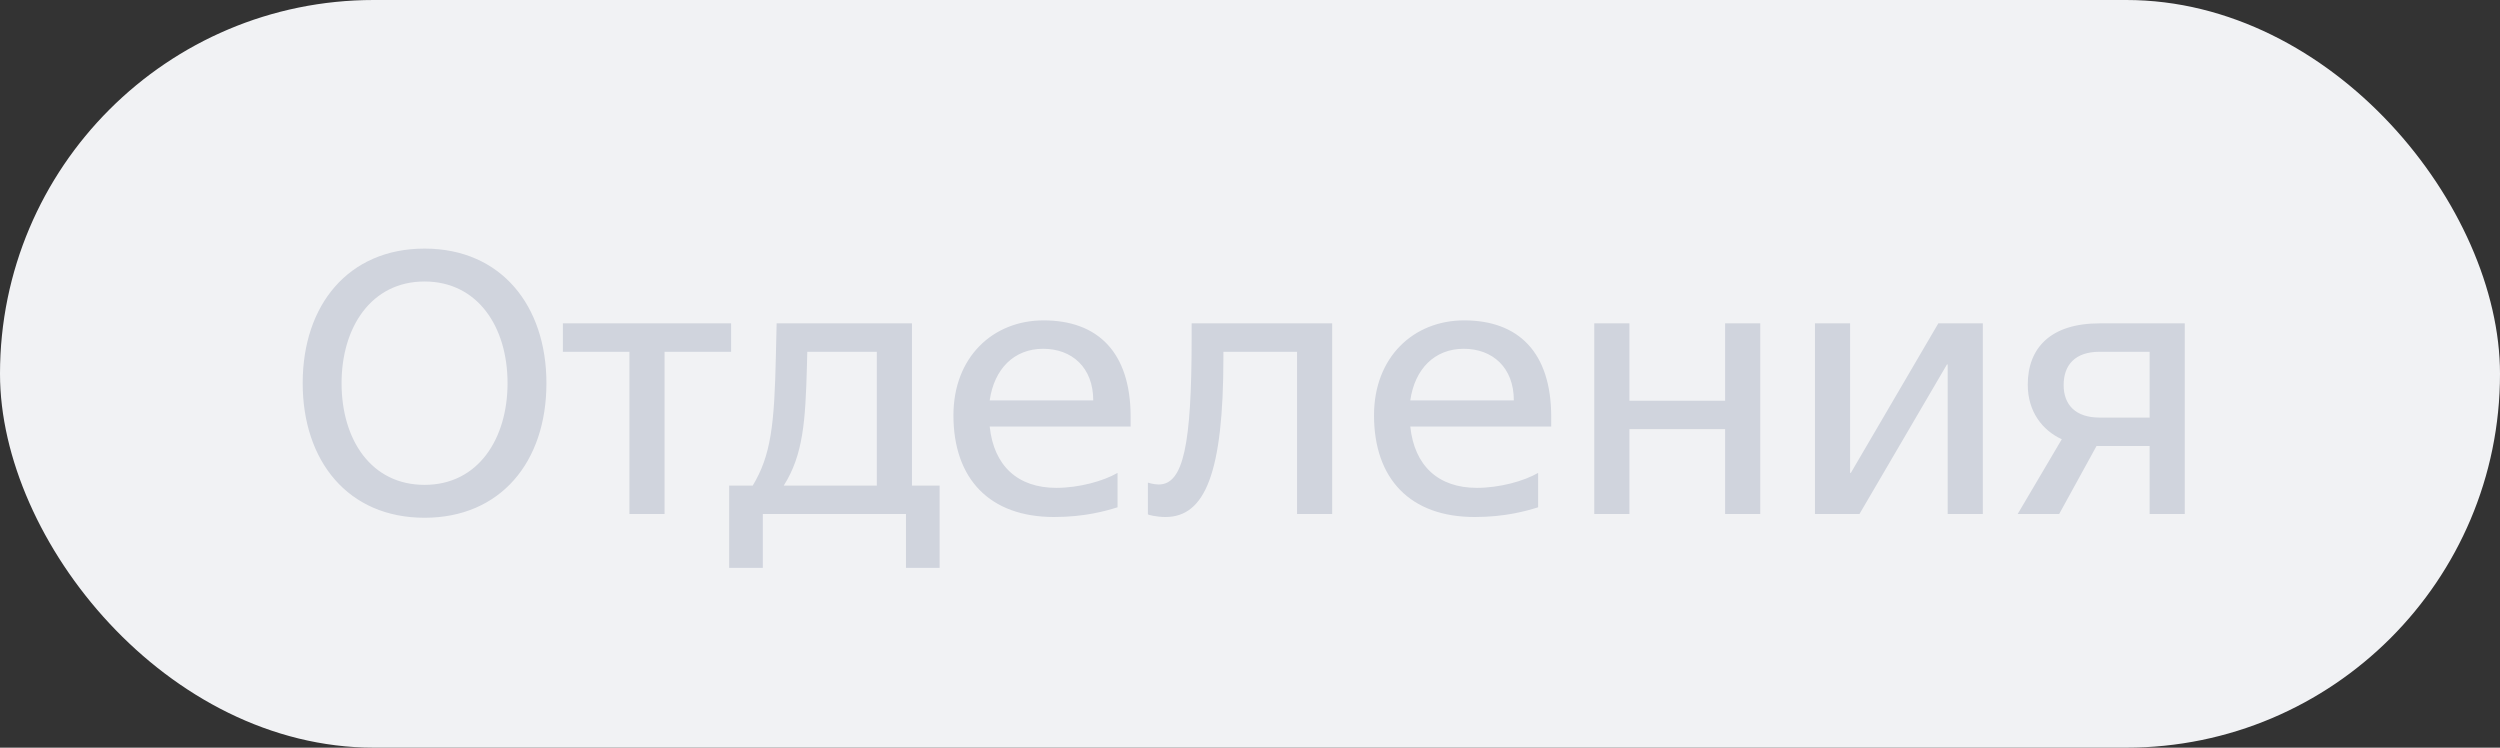<svg width="107" height="32" viewBox="0 0 107 32" fill="none" xmlns="http://www.w3.org/2000/svg">
<rect x="0" y="0" width="107" height="32" fill="#333333" stroke="none"/>
<rect width="107" height="32" rx="16" fill="#F1F2F4"/>
<path d="M18.171 22.16C14.891 22.16 12.955 19.728 12.955 16.4C12.955 13.04 14.923 10.64 18.171 10.64C21.451 10.64 23.387 13.088 23.387 16.4C23.387 19.776 21.419 22.16 18.171 22.16ZM18.171 20.752C20.475 20.752 21.723 18.768 21.723 16.4C21.723 13.968 20.427 12.048 18.171 12.048C15.883 12.048 14.619 14.016 14.619 16.4C14.619 18.816 15.883 20.752 18.171 20.752ZM26.939 22V15.056H24.091V13.84H31.291V15.056H28.443V22H26.939ZM31.208 20.784H32.216C33 19.488 33.144 18.176 33.208 15.216L33.24 13.84H39.032V20.784H40.216V24.304H38.776V22H32.648V24.304H31.208V20.784ZM34.536 15.696C34.472 18.032 34.376 19.472 33.544 20.784H37.528V15.056H34.552L34.536 15.696ZM48.391 18.256H42.359C42.535 19.936 43.559 20.88 45.207 20.88C46.183 20.88 47.223 20.592 47.831 20.24V21.712C47.319 21.872 46.423 22.128 45.111 22.128C42.359 22.128 40.807 20.496 40.807 17.776C40.807 15.28 42.503 13.712 44.663 13.712C46.983 13.712 48.391 15.072 48.391 17.84V18.256ZM44.647 14.928C43.399 14.928 42.551 15.792 42.359 17.136H46.791C46.791 15.728 45.879 14.928 44.647 14.928ZM49.882 22.128C49.498 22.128 49.13 22.032 49.13 22.016V20.656C49.13 20.656 49.37 20.736 49.594 20.736C50.65 20.736 51.002 19.04 51.002 14.48V13.84H57.018V22H55.514V15.056H52.362V15.28C52.362 20.24 51.578 22.128 49.882 22.128ZM66.392 18.256H60.36C60.536 19.936 61.56 20.88 63.208 20.88C64.184 20.88 65.224 20.592 65.832 20.24V21.712C65.32 21.872 64.424 22.128 63.112 22.128C60.36 22.128 58.808 20.496 58.808 17.776C58.808 15.28 60.504 13.712 62.664 13.712C64.984 13.712 66.392 15.072 66.392 17.84V18.256ZM62.648 14.928C61.4 14.928 60.552 15.792 60.36 17.136H64.792C64.792 15.728 63.88 14.928 62.648 14.928ZM68.235 22V13.84H69.739V17.152H73.835V13.84H75.339V22H73.835V18.368H69.739V22H68.235ZM77.68 22V13.84H79.184V20.24H79.216L82.96 13.84H84.865V22H83.361V15.6H83.329L79.585 22H77.68ZM86.356 22L88.244 18.8C87.412 18.416 86.788 17.616 86.788 16.464C86.788 14.88 87.78 13.84 89.86 13.84H93.508V22H92.004V19.088H89.732L88.132 22H86.356ZM89.86 17.872H92.004V15.056H89.86C88.82 15.056 88.324 15.616 88.324 16.48C88.324 17.328 88.836 17.872 89.86 17.872Z" fill="#D0D4DD"/>
</svg>
